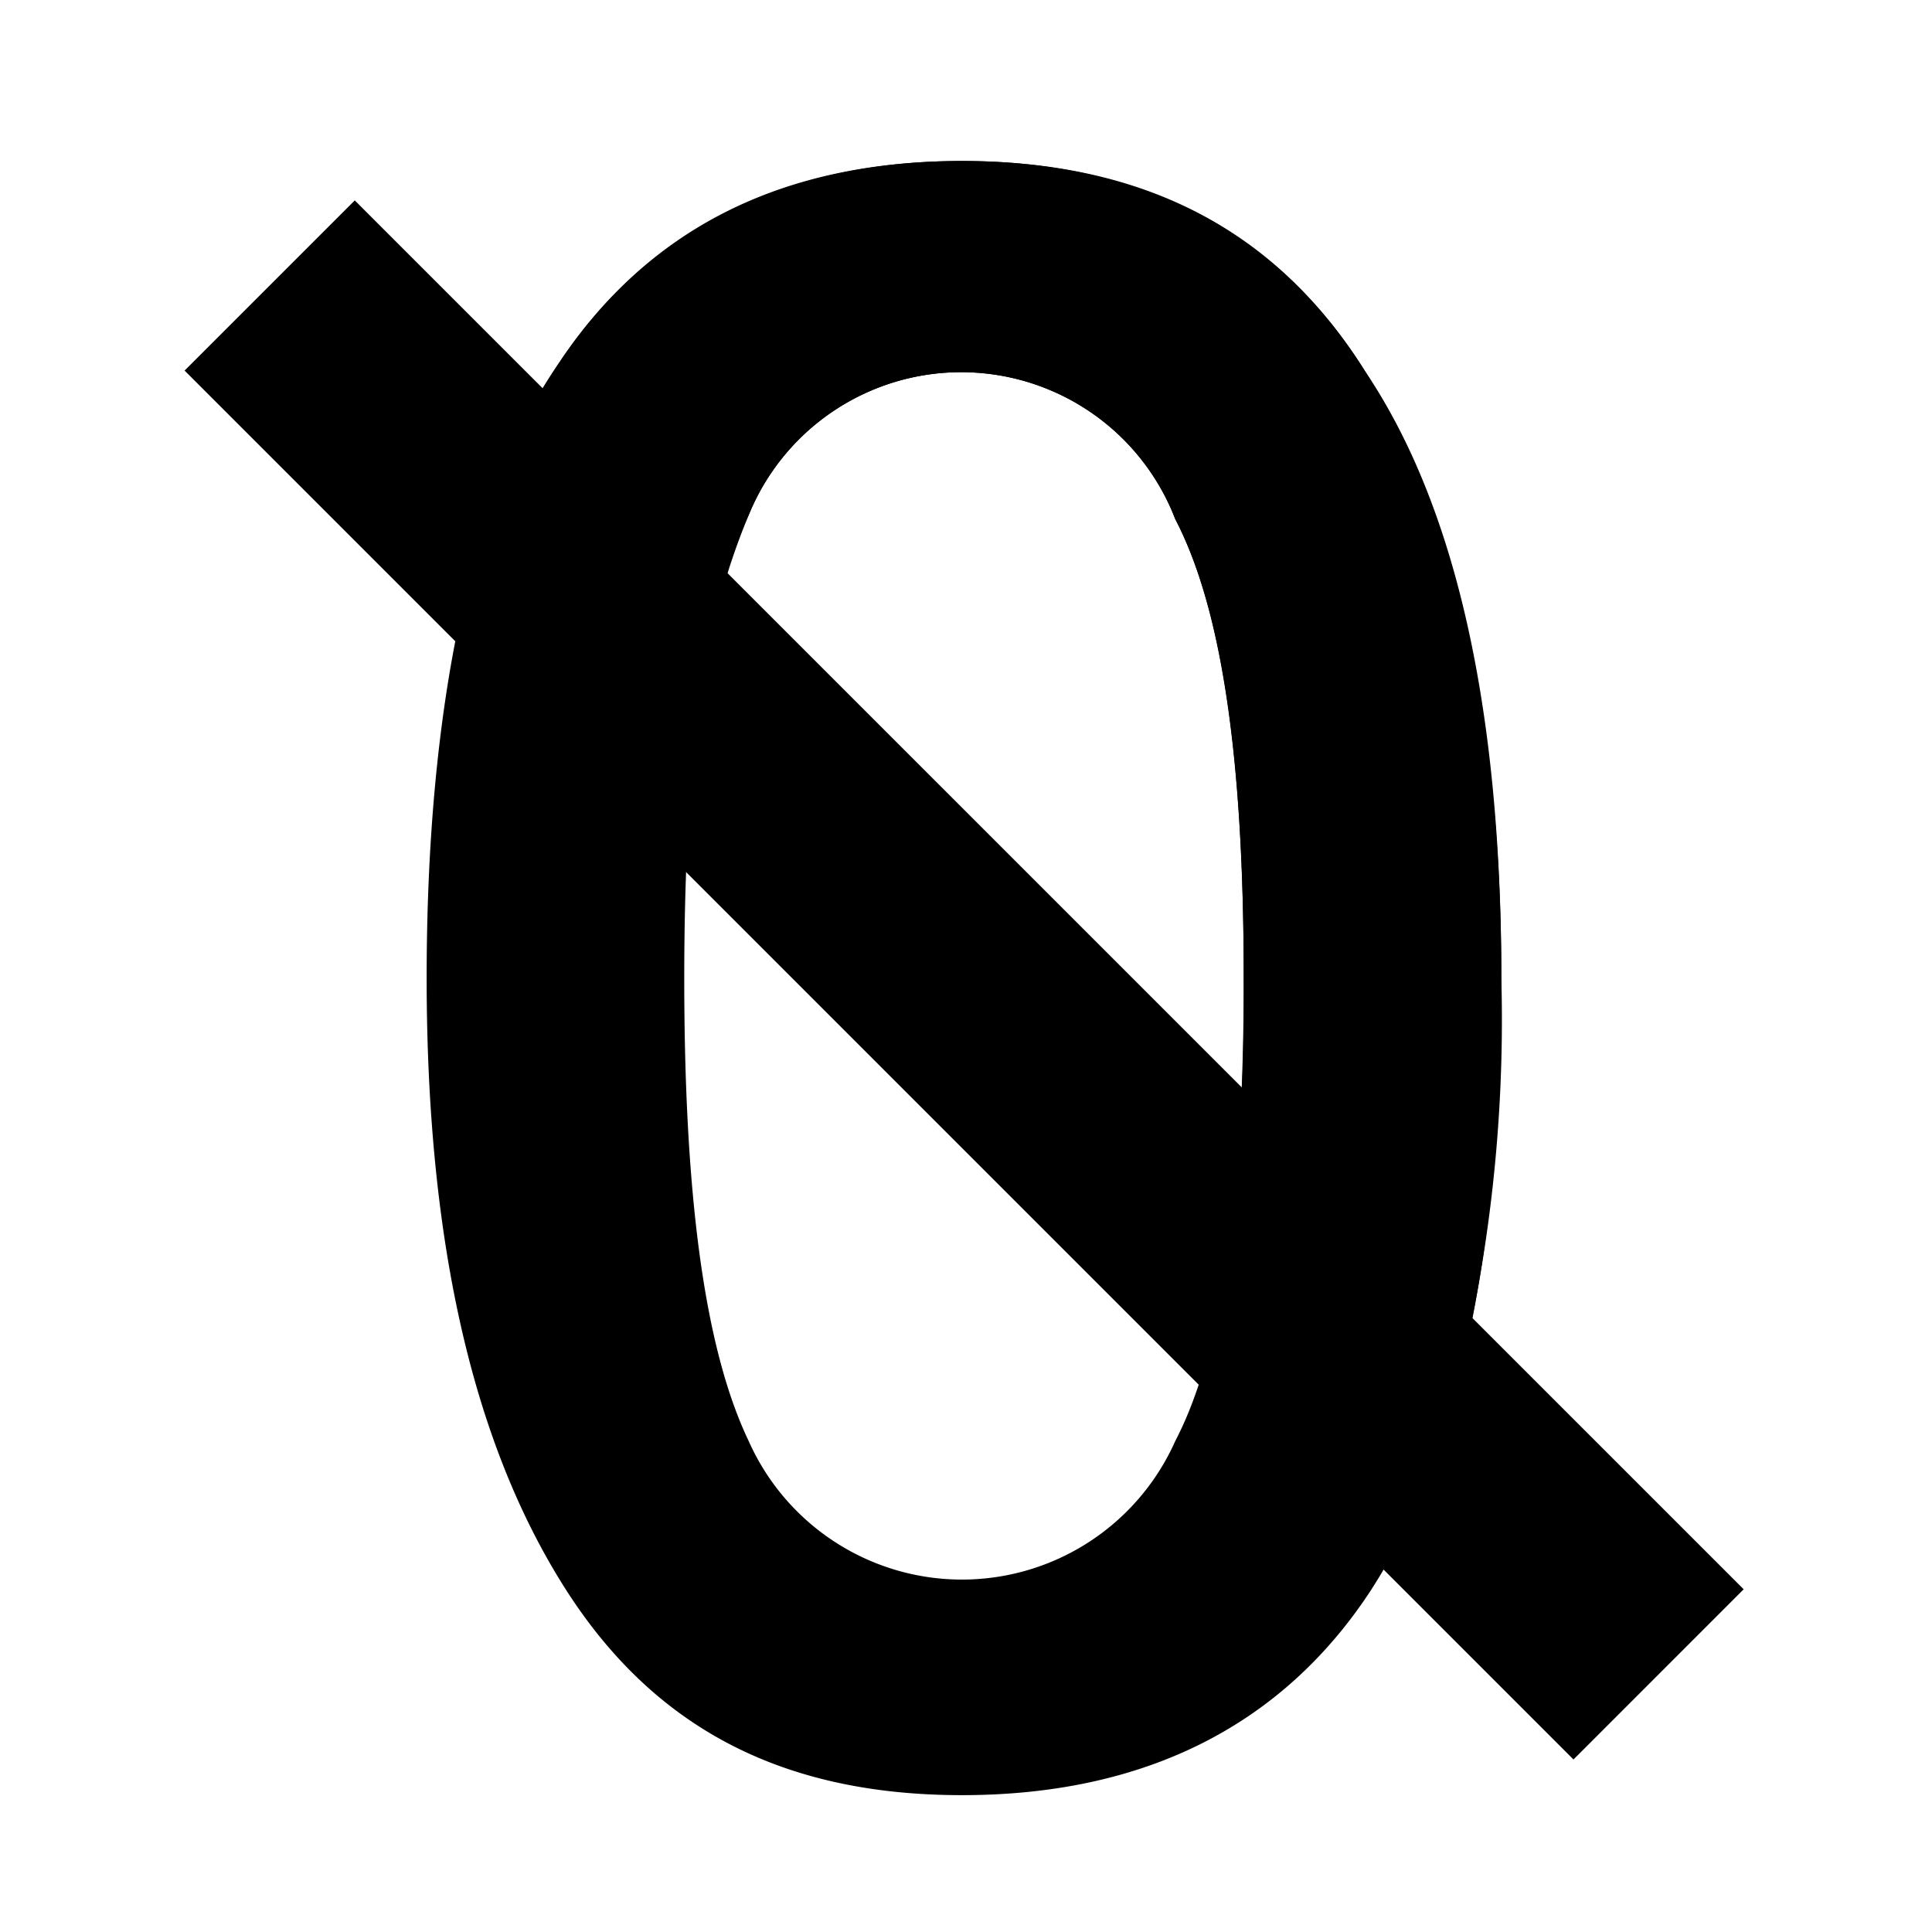 <svg class="icon icon--theme01 icon--zero" xmlns="http://www.w3.org/2000/svg" viewBox="0 0 48 48" width="48" height="48"><path d="M37.3 24.3q0 10.3-3.3 15.3c-2.2 3.3-5.6 5-10.1 5s-7.7-1.7-9.9-5.2-3.4-8.4-3.4-15.1 1.1-12 3.3-15.3 5.5-5 10-5 7.8 1.7 10 5.2 3.4 8.5 3.4 15.1zm-20.3 0c0 5.4.5 9.2 1.6 11.5a5.8 5.8 0 0010.6 0c1.2-2.3 1.7-6.2 1.7-11.5s-.5-9.1-1.7-11.4a5.7 5.7 0 00-10.6-.1C17.5 15.1 17 19 17 24.3z" fill="currentColor" class="icon__color--primary"/><path fill="currentColor" class="icon__color--secondary" d="M8.814 4.979l34.507 34.506-4.228 4.229L4.586 9.207z"/><path d="M18.6 35.8a5.8 5.8 0 0010.6 0 18.5 18.5 0 001.4-5.1L17.4 17.5a45.2 45.2 0 00-.4 6.8c0 5.4.5 9.2 1.6 11.5z" fill="none"/><path d="M30.9 24.3c0-5.2-.5-9.1-1.7-11.4a5.7 5.7 0 00-10.6-.1 16.9 16.9 0 00-1.2 4.7l13.2 13.2a58.5 58.5 0 00.3-6.4z" fill="none"/><path d="M33.9 9.2C31.7 5.7 28.3 4 23.9 4s-7.8 1.7-10 5a13.5 13.5 0 00-1.7 3.4l5.2 5.1a16.9 16.9 0 011.2-4.7 5.7 5.7 0 0110.6.1c1.2 2.3 1.7 6.2 1.7 11.4a58.5 58.5 0 01-.3 6.4l5.2 5.2a37.6 37.6 0 001.5-11.6c0-6.6-1.1-11.7-3.4-15.1z" fill="currentColor" class="icon__color--secondary"/><path fill="none" d="M0 0h48v48H0z"/></svg>